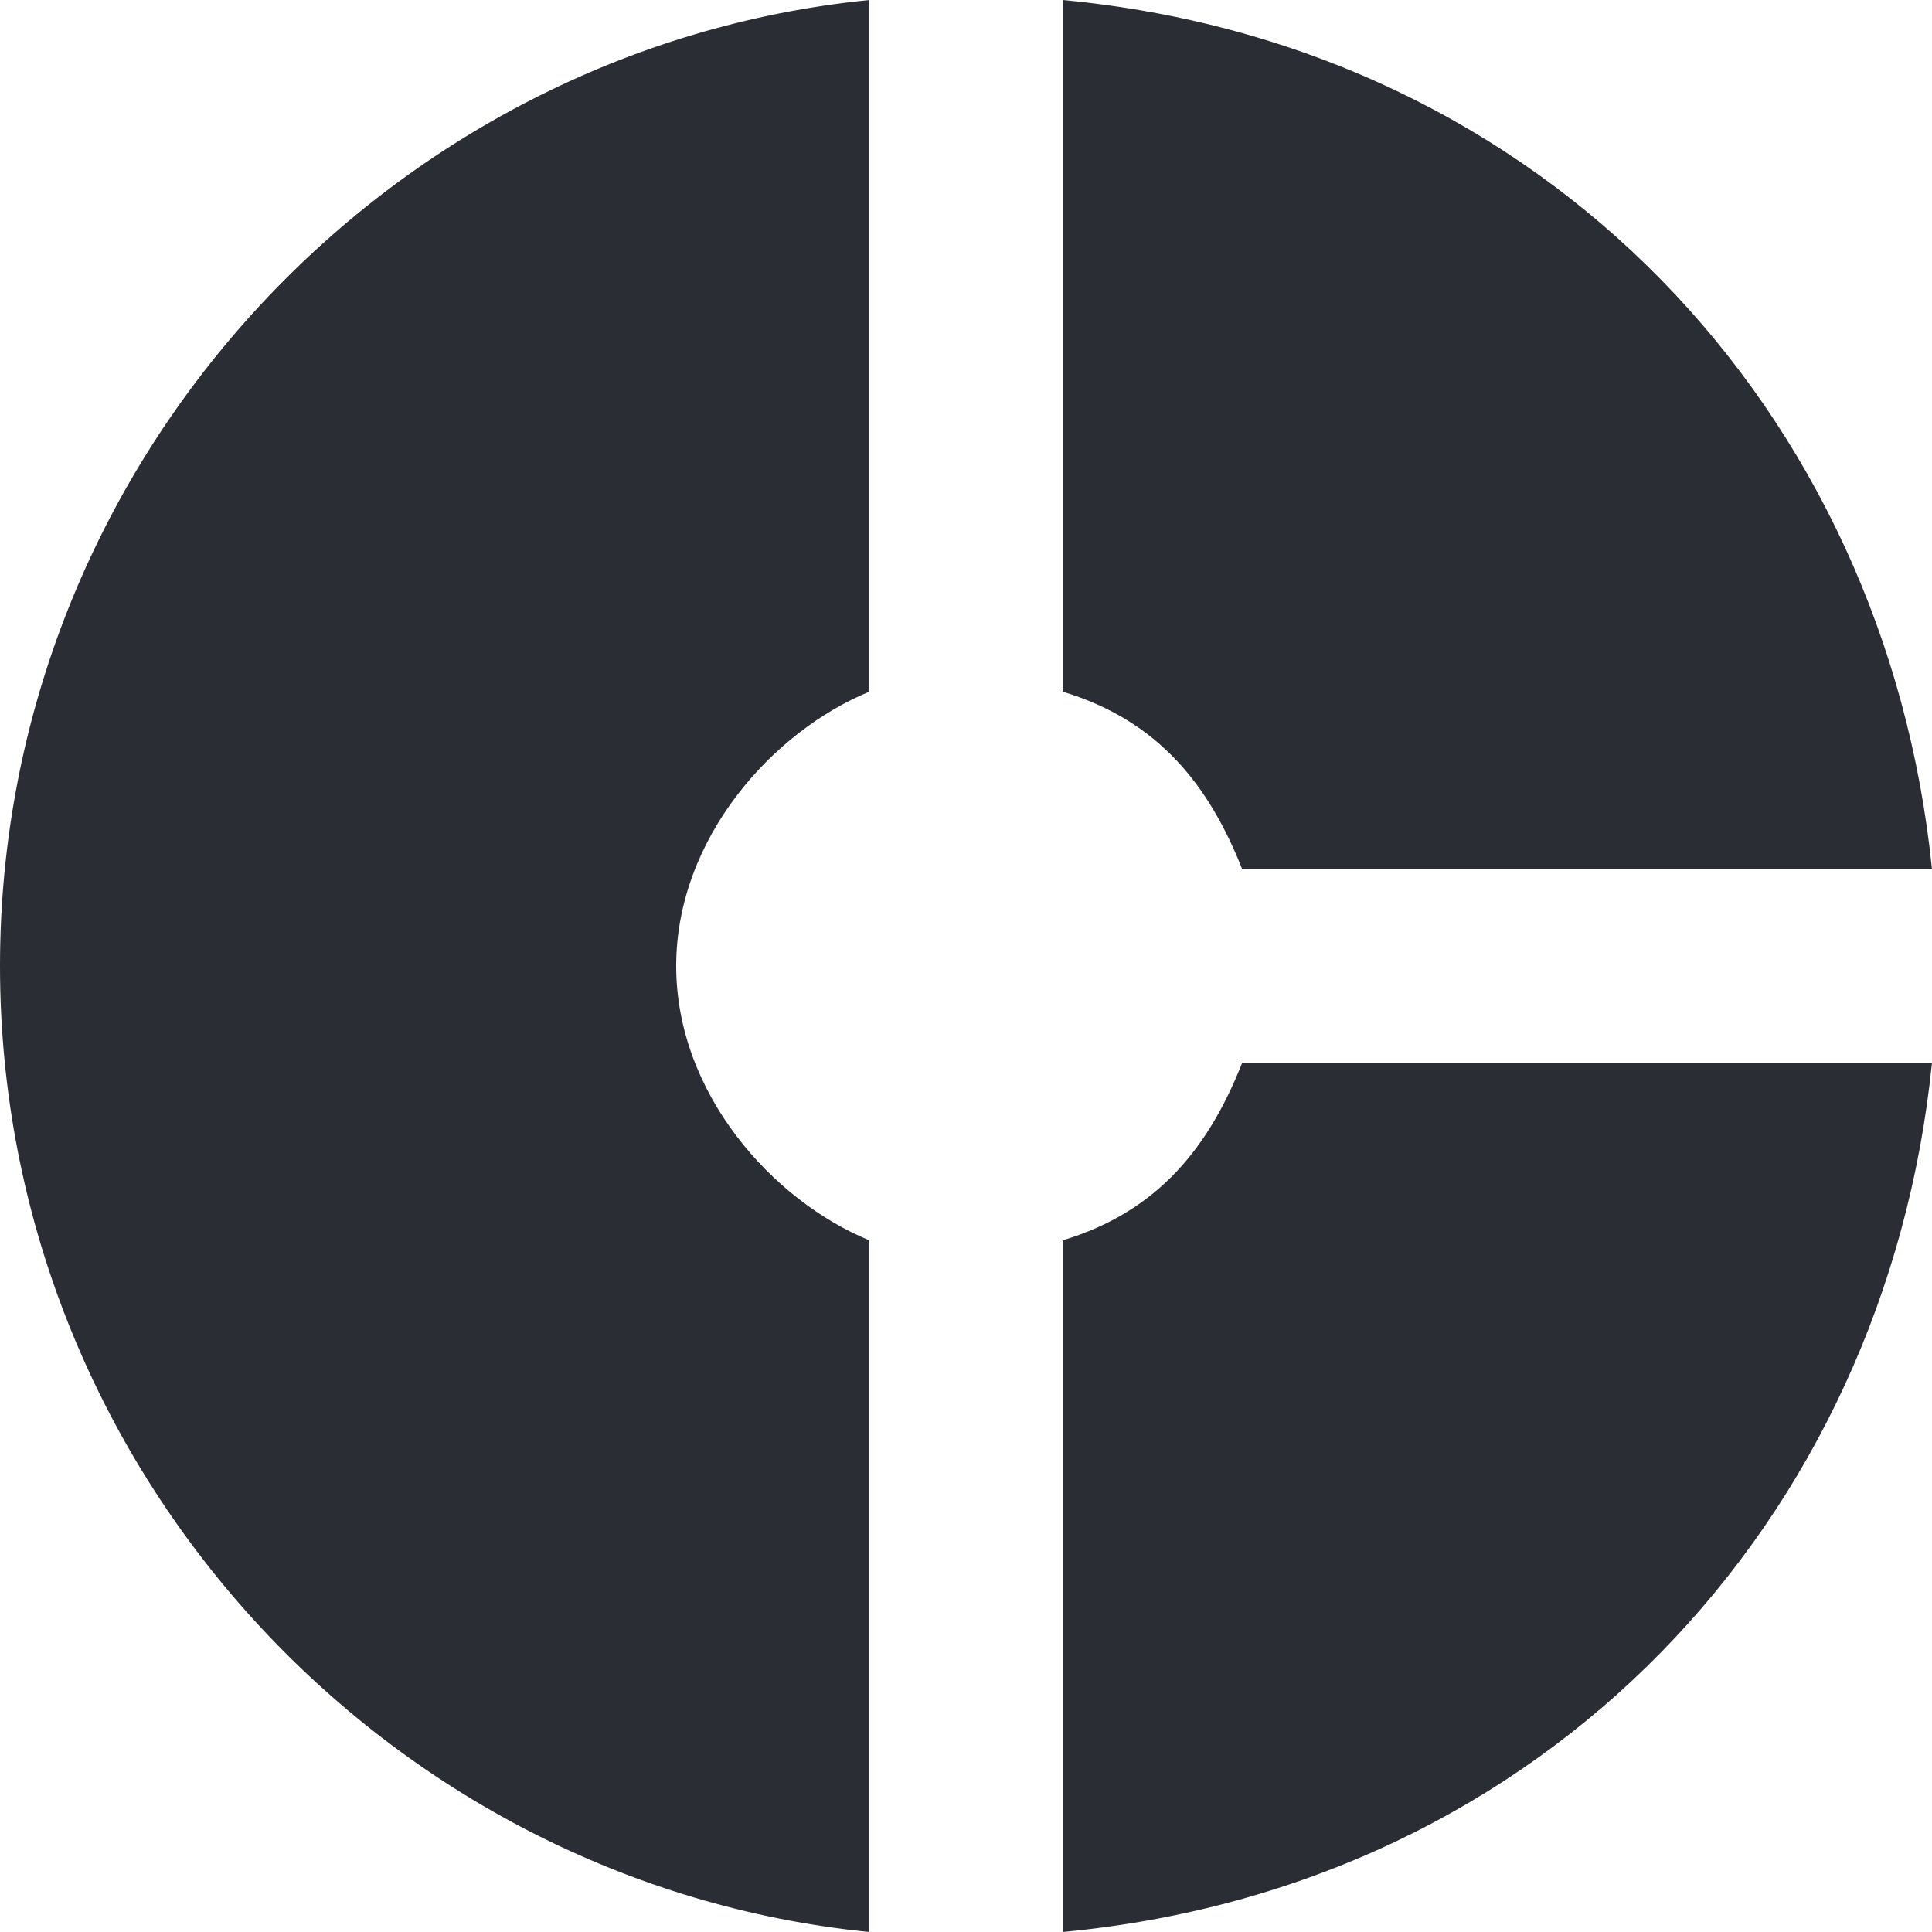 <svg width="20" height="20" viewBox="0 0 20 20" xmlns="http://www.w3.org/2000/svg"><path d="M9 7.16V0C4 .5 0 4.79 0 10s4 9.5 9 10v-7.16c-1-.41-2-1.52-2-2.84 0-1.32 1-2.43 2-2.84zM12.86 9H20c-.48-4.75-4-8.53-9-9v7.16c1 .3 1.52.98 1.86 1.84zM11 12.84V20c5-.47 8.52-4.25 9-9h-7.14c-.34.86-.86 1.54-1.86 1.84z" fill="#2A2D33" fill-rule="nonzero"/></svg>